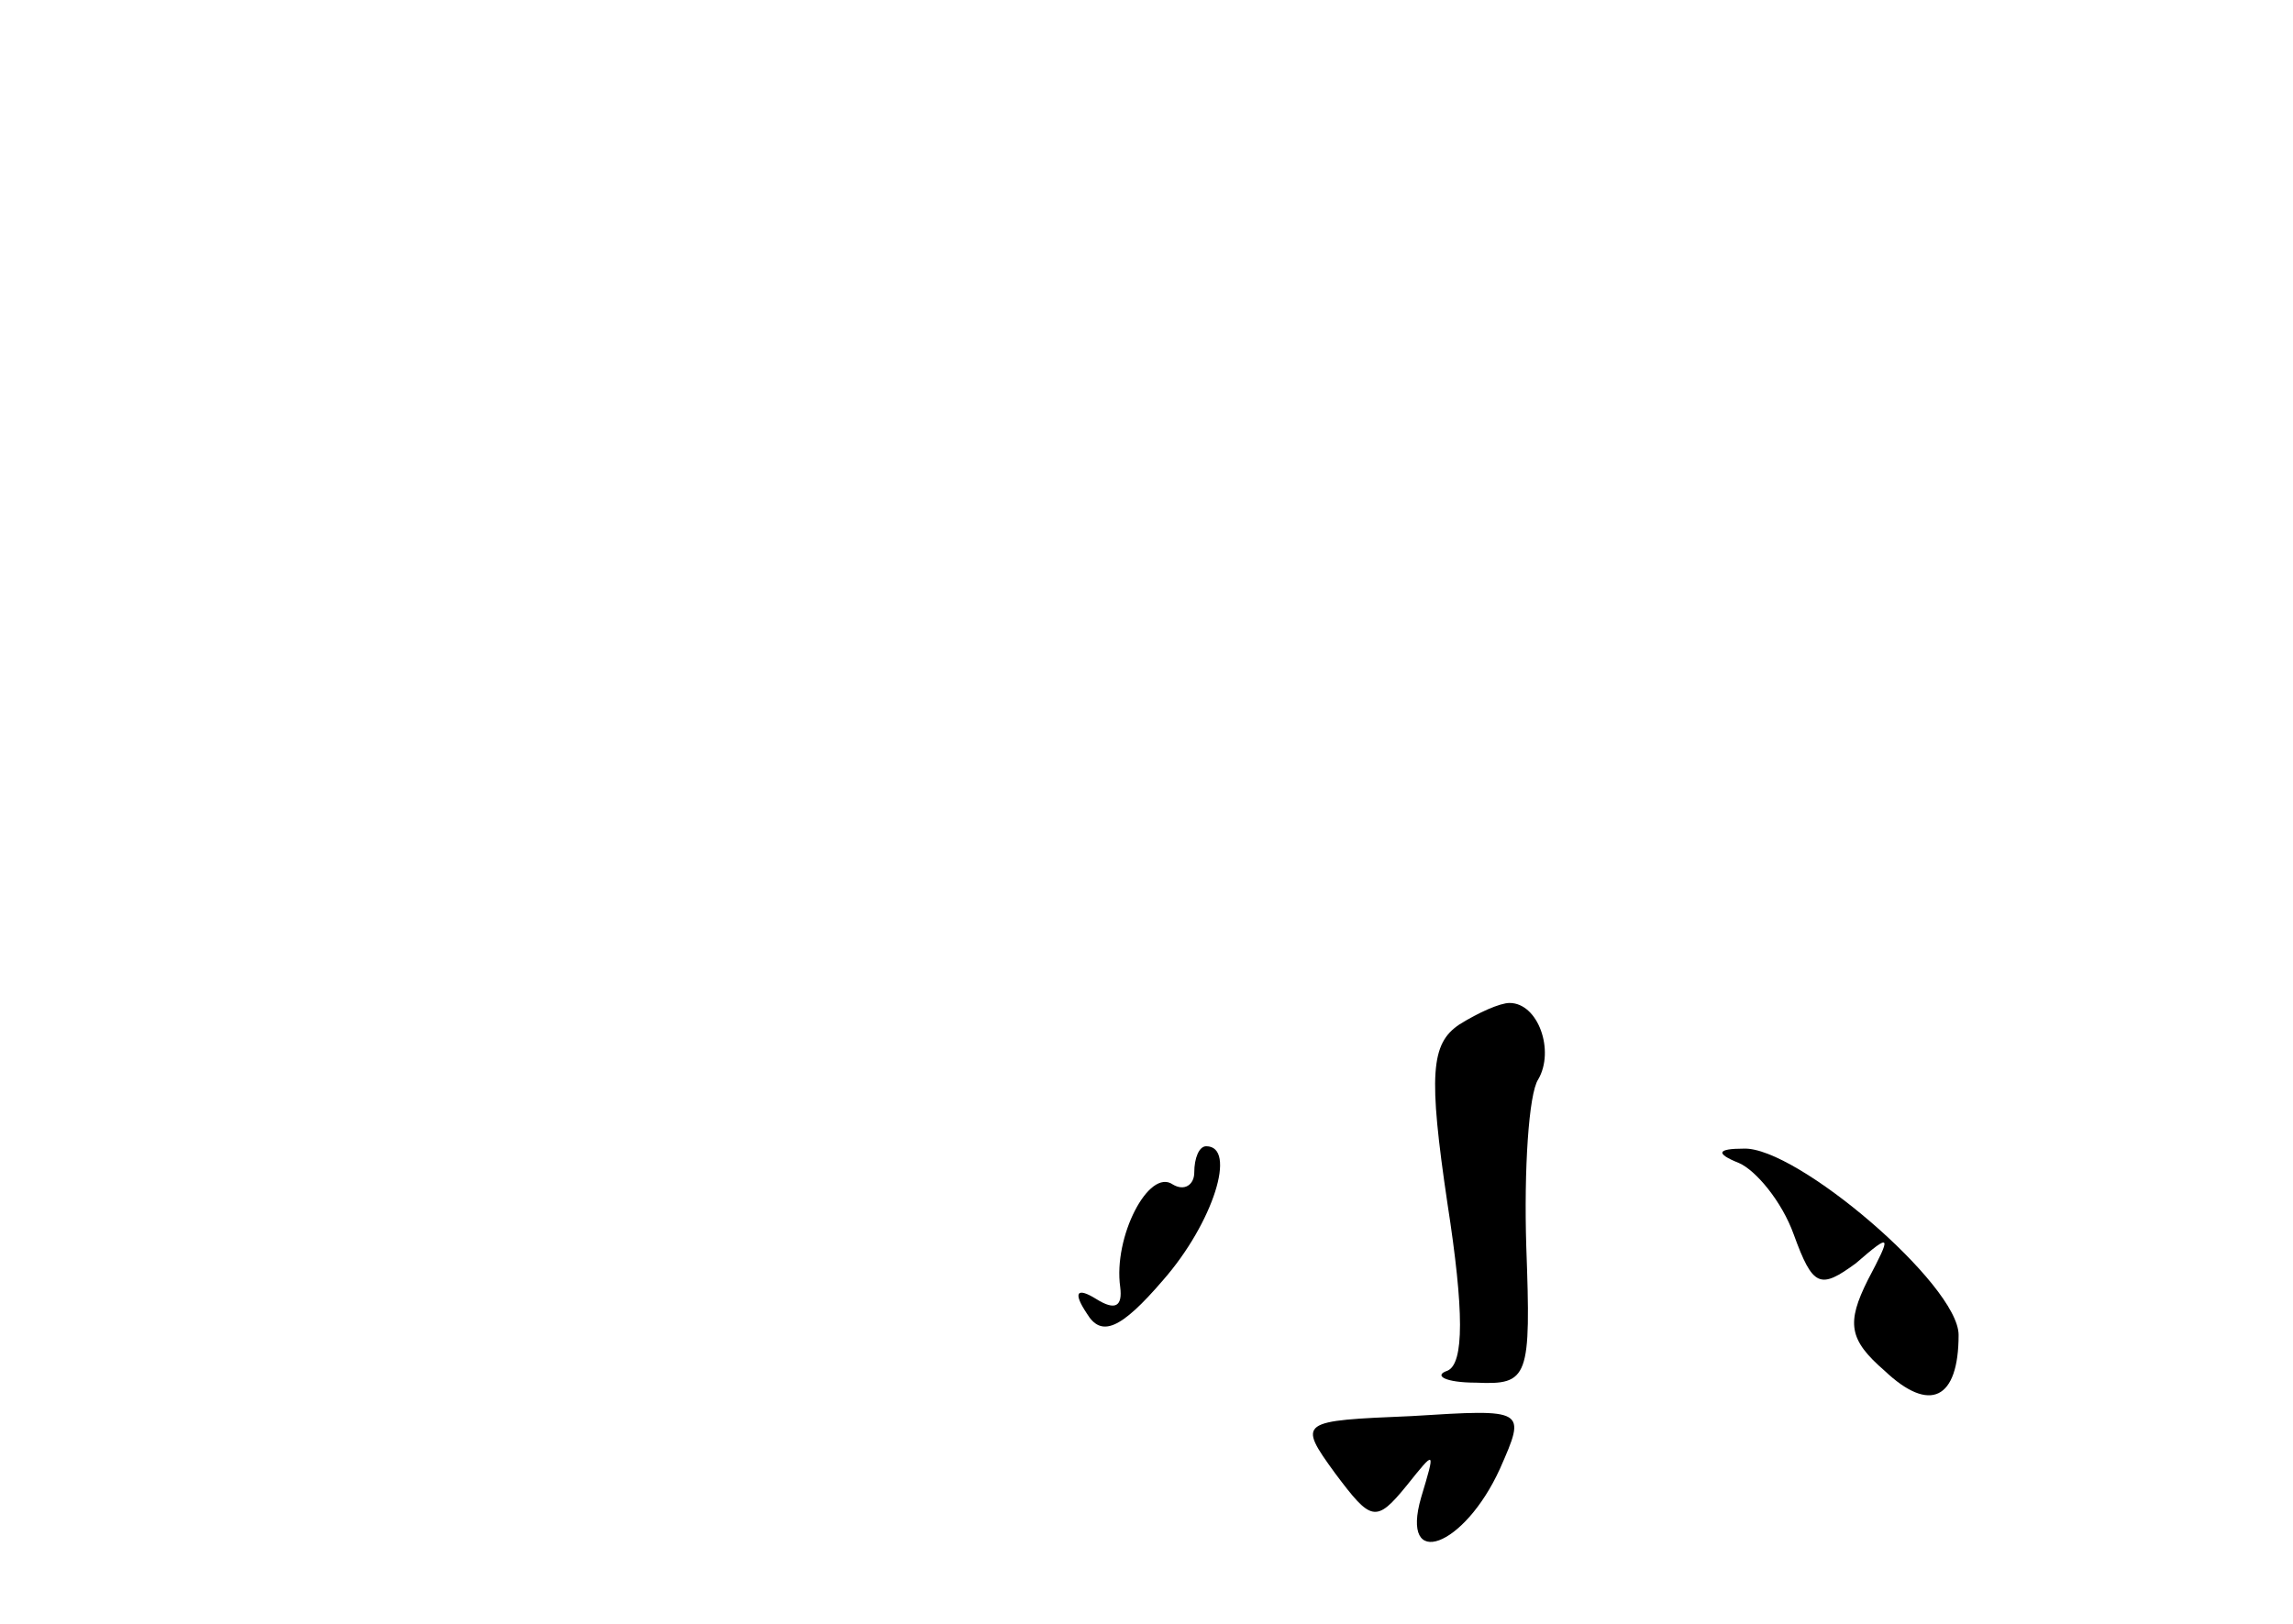<?xml version="1.0" standalone="no"?>
<!DOCTYPE svg PUBLIC "-//W3C//DTD SVG 20010904//EN"
 "http://www.w3.org/TR/2001/REC-SVG-20010904/DTD/svg10.dtd">
<svg version="1.0" xmlns="http://www.w3.org/2000/svg"
 width="96pt" height="68pt" viewBox="0 0 96 68"
 preserveAspectRatio="xMidYMid meet">
<g transform="translate(0,68) scale(0.1,-0.1)"
fill="#000000" stroke="none">
<path d="M611 251 c-12 -8 -13 -21 -5 -75 7 -45 7 -67 0 -70 -6 -2 -1 -5 12
-5 22 -1 23 2 21 57 -1 32 1 64 5 70 7 12 0 32 -12 32 -4 0 -13 -4 -21 -9z"/>
<path d="M500 189 c0 -5 -4 -8 -9 -5 -10 7 -25 -22 -22 -43 1 -8 -2 -10 -10
-5 -8 5 -10 3 -4 -6 6 -10 14 -7 32 14 21 24 31 56 18 56 -3 0 -5 -5 -5 -11z"/>
<path d="M728 193 c7 -3 18 -16 23 -30 8 -22 11 -23 26 -12 15 13 15 12 5 -7
-9 -18 -8 -25 7 -38 19 -18 31 -12 31 15 0 21 -68 79 -90 78 -11 0 -12 -2 -2
-6z"/>
<path d="M559 63 c15 -20 17 -21 30 -5 12 15 12 15 6 -5 -9 -31 18 -21 33 12
11 25 11 25 -37 22 -47 -2 -48 -2 -32 -24z"/>
</g>
</svg>
